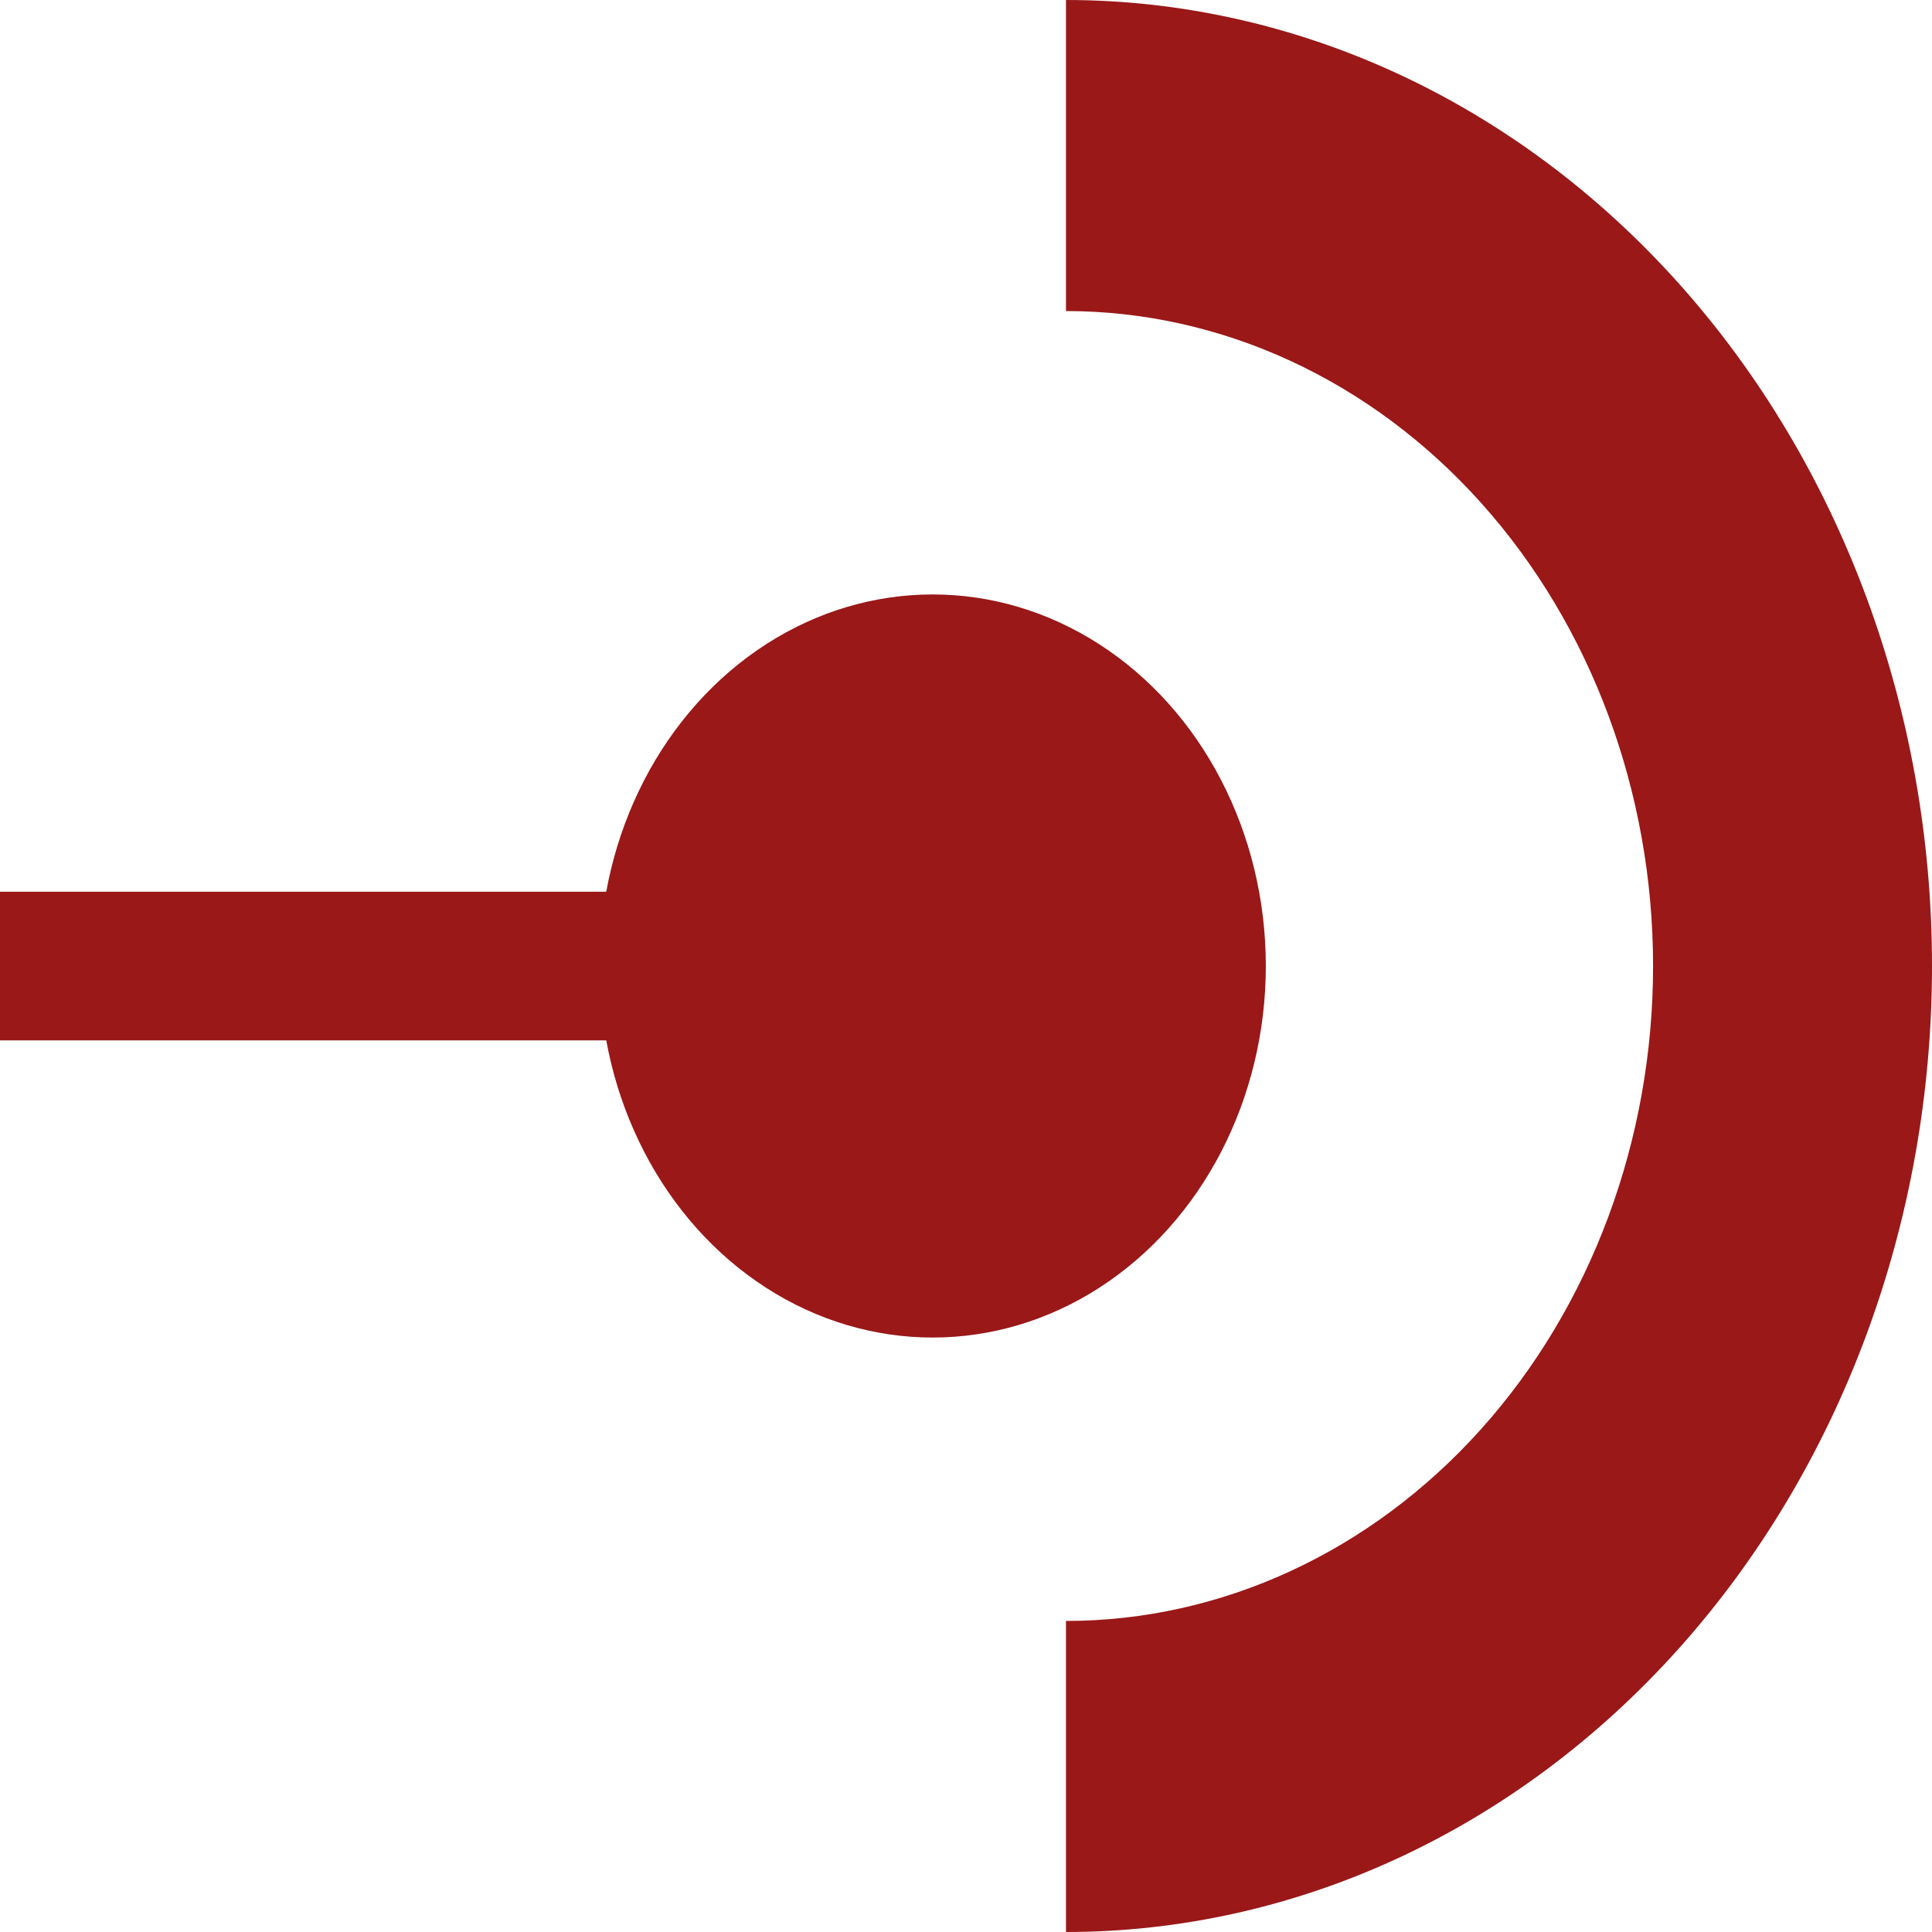<svg width="16" height="16" viewBox="0 0 16 16" fill="none" xmlns="http://www.w3.org/2000/svg">
<path d="M8.828 16C10.73 16 12.554 15.157 13.899 13.657C15.244 12.157 16 10.122 16 8C16 5.878 15.244 3.843 13.899 2.343C12.554 0.843 10.73 -9.71666e-08 8.828 -5.68248e-07L8.828 2.576C10.117 2.576 11.354 3.148 12.266 4.165C13.178 5.182 13.69 6.562 13.69 8C13.69 9.438 13.178 10.818 12.266 11.835C11.354 12.852 10.117 13.424 8.828 13.424L8.828 16Z" fill="#9A1818"/>
<ellipse cx="7.724" cy="8" rx="2.759" ry="3.077" fill="#9A1818"/>
<rect y="7.385" width="6.069" height="1.231" fill="#9A1818"/>
</svg>
